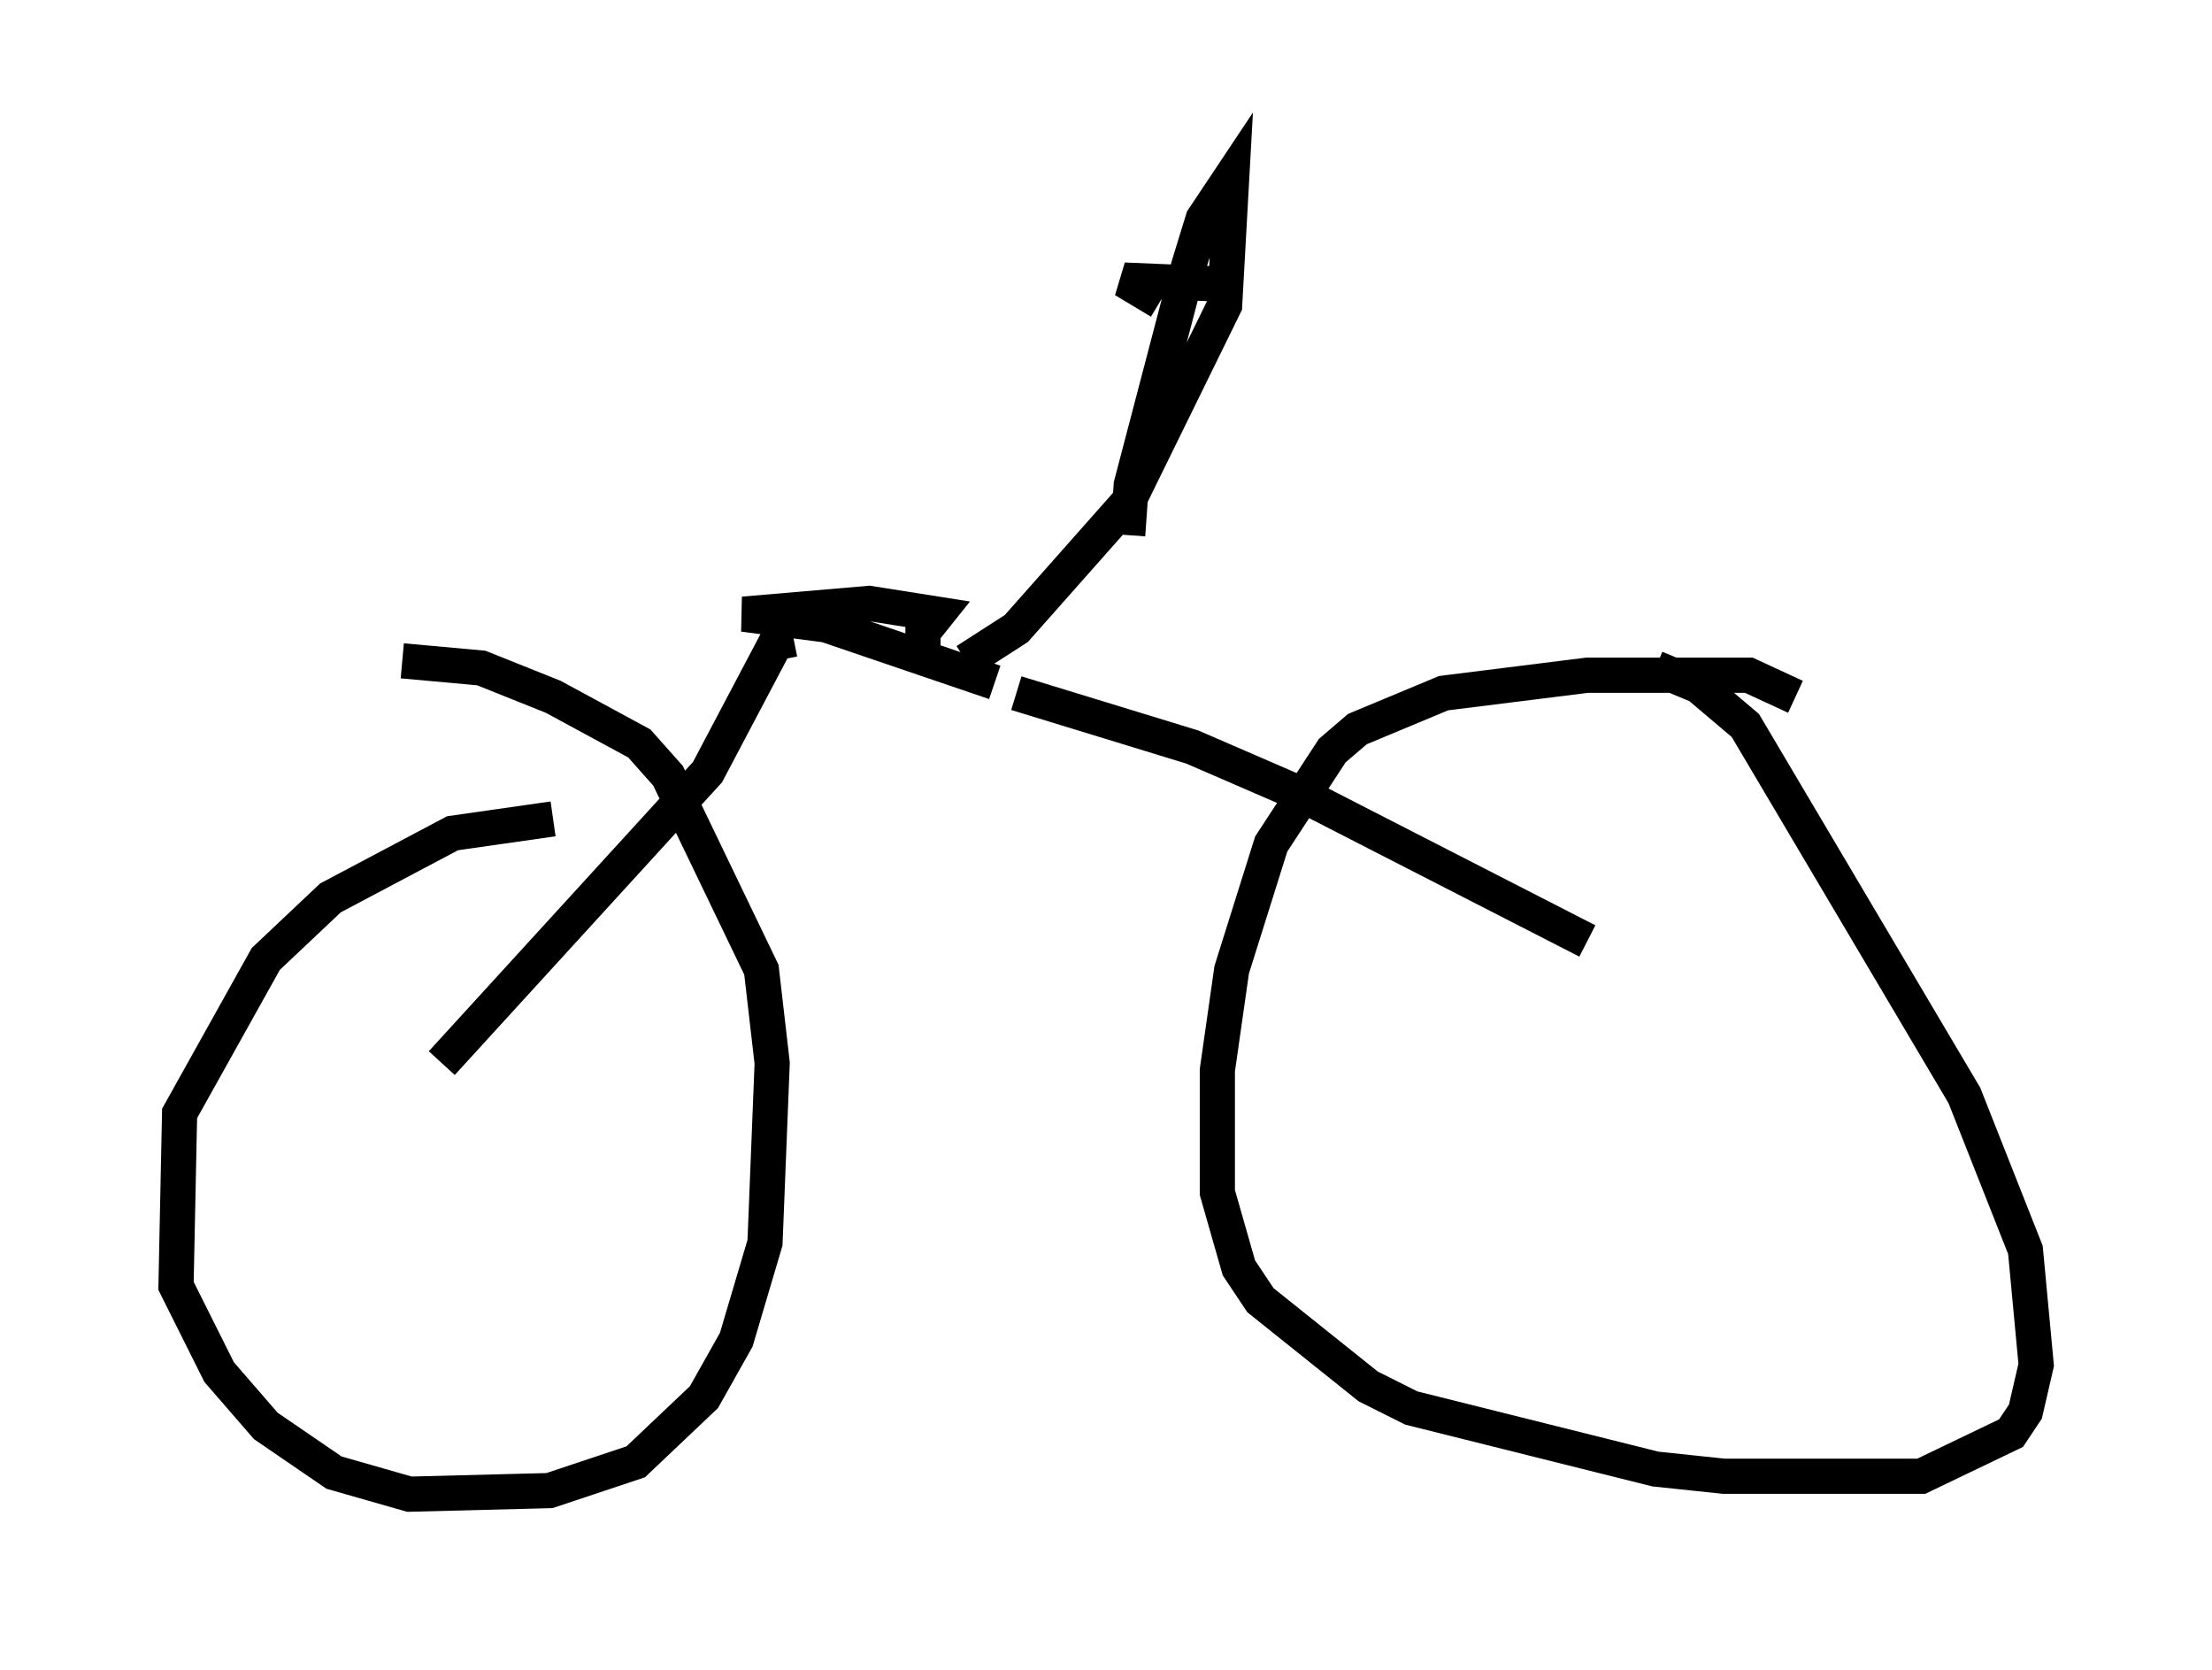 <?xml version="1.0" encoding="utf-8" ?>
<svg baseProfile="full" height="47.465" version="1.1" width="62.88" xmlns="http://www.w3.org/2000/svg" xmlns:ev="http://www.w3.org/2001/xml-events" xmlns:xlink="http://www.w3.org/1999/xlink"><defs /><rect fill="white" height="47.465" width="62.88" x="0" y="0" /><path d="M51.346, 20.313 m-0.306, -0.51 l-1.327, -0.613 -4.594, 0.0 l-4.083, 0.51 -2.45, 1.021 l-0.715, 0.613 -1.735, 2.654 l-1.123, 3.573 -0.408, 2.858 l0.0, 3.471 0.613, 2.144 l0.613, 0.919 3.063, 2.45 l1.225, 0.613 6.942, 1.735 l1.94, 0.204 5.615, 0.0 l2.552, -1.225 0.408, -0.613 l0.306, -1.327 -0.306, -3.267 l-1.735, -4.39 -6.227, -10.515 l-1.327, -1.123 -1.225, -0.51 m-31.34, 4.288 l-2.858, 0.408 -3.471, 1.838 l-1.838, 1.735 -2.45, 4.39 l-0.102, 4.9 1.225, 2.45 l1.327, 1.531 1.94, 1.327 l2.144, 0.613 3.981, -0.102 l2.45, -0.817 1.94, -1.838 l0.919, -1.633 0.817, -2.756 l0.204, -5.104 -0.306, -2.654 l-2.654, -5.513 -0.817, -0.919 l-2.45, -1.327 -2.042, -0.817 l-2.246, -0.204 m1.123, 11.433 l7.554, -8.269 1.94, -3.675 l0.51, -0.102 m22.561, 8.575 l-8.167, -4.185 -3.063, -1.327 l-5.002, -1.531 m-0.613, -0.306 l-4.798, -1.633 -2.348, -0.306 l3.573, -0.306 1.94, 0.306 l-0.408, 0.51 0.0, 0.817 m1.225, 0.0 l1.429, -0.919 3.165, -3.573 l2.756, -5.615 0.204, -3.675 l-0.817, 1.225 -0.408, 1.327 l-1.633, 6.227 -0.102, 1.429 m2.348, -7.146 l-2.45, -0.102 1.021, 0.613 " fill="none" stroke="black" stroke-width="1" /></svg>